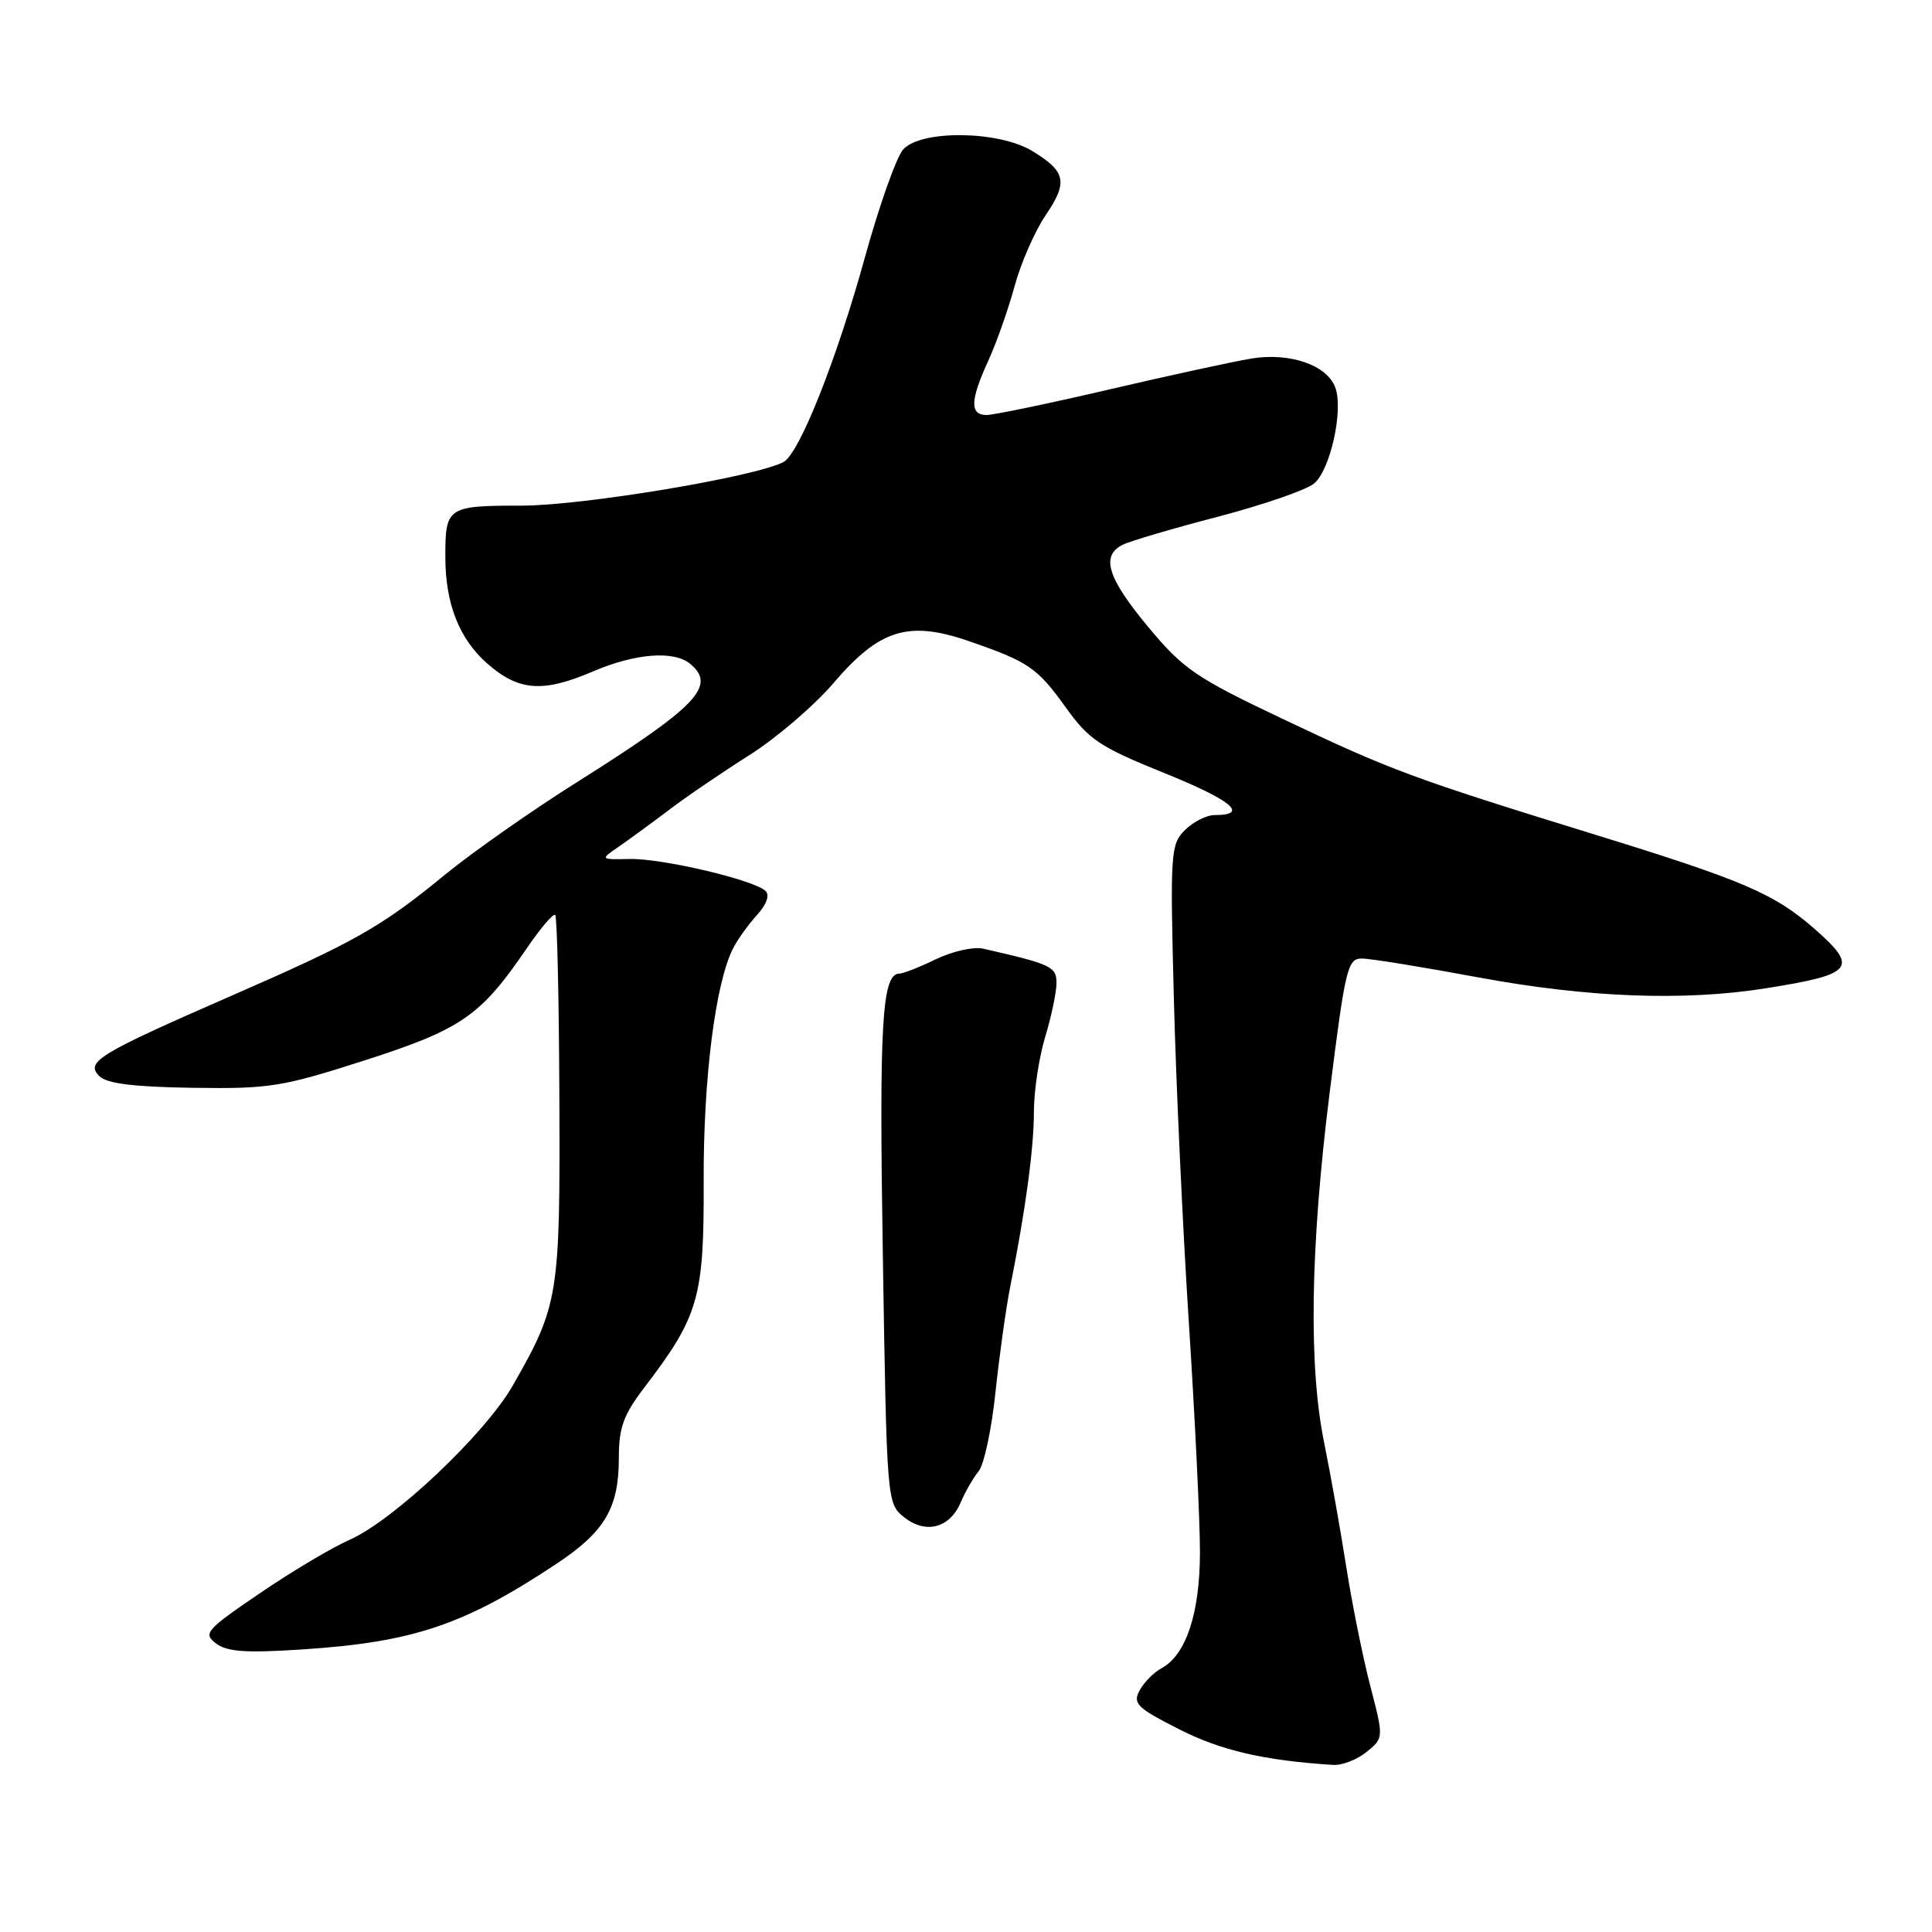 <?xml version="1.0" encoding="UTF-8" standalone="no"?>
<!DOCTYPE svg PUBLIC "-//W3C//DTD SVG 1.1//EN" "http://www.w3.org/Graphics/SVG/1.1/DTD/svg11.dtd" >
<svg xmlns="http://www.w3.org/2000/svg" xmlns:xlink="http://www.w3.org/1999/xlink" version="1.1" viewBox="0 0 256 256">
 <g >
 <path fill="currentColor"
d=" M 181.07 232.15 C 183.36 230.29 183.36 230.29 181.57 223.40 C 180.58 219.60 179.14 212.45 178.37 207.50 C 177.59 202.55 176.29 195.26 175.48 191.29 C 173.37 181.04 173.62 165.26 176.19 144.75 C 178.26 128.26 178.56 127.00 180.46 127.01 C 181.58 127.01 188.53 128.14 195.90 129.51 C 210.33 132.19 223.14 132.68 234.00 130.95 C 245.61 129.11 246.32 128.25 240.47 123.11 C 235.15 118.44 231.05 116.67 211.46 110.63 C 187.10 103.11 184.39 102.11 169.88 95.22 C 158.40 89.77 156.79 88.66 152.13 83.06 C 146.75 76.59 145.83 73.66 148.75 72.19 C 149.71 71.70 155.39 70.03 161.37 68.47 C 167.34 66.91 173.08 64.93 174.12 64.07 C 176.28 62.27 178.04 54.33 176.93 51.34 C 175.83 48.37 170.91 46.67 165.81 47.51 C 163.44 47.90 154.97 49.74 147.00 51.60 C 139.03 53.46 131.71 54.98 130.75 54.99 C 128.48 55.00 128.54 53.06 130.96 47.78 C 132.04 45.42 133.60 40.99 134.44 37.92 C 135.27 34.85 137.12 30.63 138.54 28.54 C 141.54 24.11 141.26 22.74 136.78 20.01 C 132.35 17.31 122.05 17.18 119.68 19.80 C 118.79 20.79 116.51 27.20 114.62 34.05 C 110.87 47.64 105.92 60.09 103.83 61.21 C 100.16 63.18 77.23 67.00 69.10 67.00 C 59.26 67.00 59.00 67.18 59.01 73.83 C 59.01 79.99 60.86 84.67 64.56 87.92 C 68.73 91.58 71.93 91.82 78.59 88.96 C 84.18 86.57 89.29 86.17 91.45 87.96 C 94.98 90.89 92.39 93.59 76.53 103.59 C 70.49 107.39 62.62 112.91 59.03 115.85 C 50.48 122.86 47.15 124.75 30.47 132.03 C 13.01 139.66 11.28 140.71 13.16 142.59 C 14.15 143.58 17.67 144.02 25.52 144.14 C 35.73 144.29 37.33 144.03 48.34 140.50 C 61.17 136.37 63.69 134.63 69.81 125.64 C 71.63 122.97 73.32 120.99 73.57 121.24 C 73.82 121.49 74.07 132.45 74.12 145.60 C 74.23 171.71 74.02 172.97 67.94 183.60 C 64.27 190.02 52.13 201.49 46.30 204.04 C 43.99 205.06 38.64 208.24 34.42 211.12 C 27.27 215.99 26.88 216.44 28.63 217.77 C 30.09 218.87 32.59 219.05 40.02 218.56 C 54.77 217.60 61.52 215.32 73.77 207.19 C 80.15 202.95 82.00 199.81 82.00 193.19 C 82.00 189.17 82.60 187.50 85.35 183.89 C 92.60 174.39 93.30 171.99 93.24 156.50 C 93.19 142.87 94.80 130.20 97.16 125.62 C 97.76 124.45 99.18 122.48 100.31 121.24 C 101.58 119.84 102.01 118.62 101.44 118.06 C 99.93 116.60 87.85 113.75 83.50 113.82 C 79.50 113.90 79.50 113.90 81.97 112.20 C 83.34 111.26 86.34 109.06 88.66 107.31 C 90.97 105.55 95.78 102.28 99.34 100.03 C 102.89 97.78 107.90 93.49 110.46 90.49 C 116.51 83.41 120.36 82.20 128.25 84.91 C 136.30 87.68 137.41 88.44 141.23 93.75 C 144.30 98.03 145.73 98.98 154.30 102.44 C 163.25 106.06 165.57 108.00 160.94 108.00 C 159.87 108.00 158.10 108.90 157.01 109.99 C 155.11 111.89 155.04 112.97 155.54 132.24 C 155.82 143.38 156.72 162.76 157.53 175.29 C 158.34 187.82 159.00 201.48 159.00 205.64 C 159.00 213.75 157.16 219.31 153.89 221.06 C 152.88 221.60 151.58 222.92 151.00 224.00 C 150.07 225.73 150.65 226.30 156.23 229.13 C 161.76 231.95 167.52 233.28 176.64 233.86 C 177.82 233.94 179.81 233.17 181.07 232.15 Z  M 127.28 199.11 C 127.89 197.68 128.97 195.80 129.68 194.94 C 130.39 194.08 131.40 189.35 131.91 184.44 C 132.43 179.52 133.31 173.25 133.86 170.50 C 135.88 160.42 137.00 152.15 137.00 147.29 C 137.00 144.56 137.67 140.11 138.49 137.41 C 139.31 134.71 139.98 131.50 139.99 130.29 C 140.00 128.08 139.32 127.76 130.25 125.70 C 129.01 125.42 126.22 126.04 124.04 127.09 C 121.87 128.14 119.70 129.00 119.21 129.00 C 116.86 129.00 116.48 135.33 116.98 166.34 C 117.50 198.87 117.52 199.20 119.75 201.00 C 122.62 203.32 125.83 202.51 127.28 199.11 Z "/>
</g>
</svg>